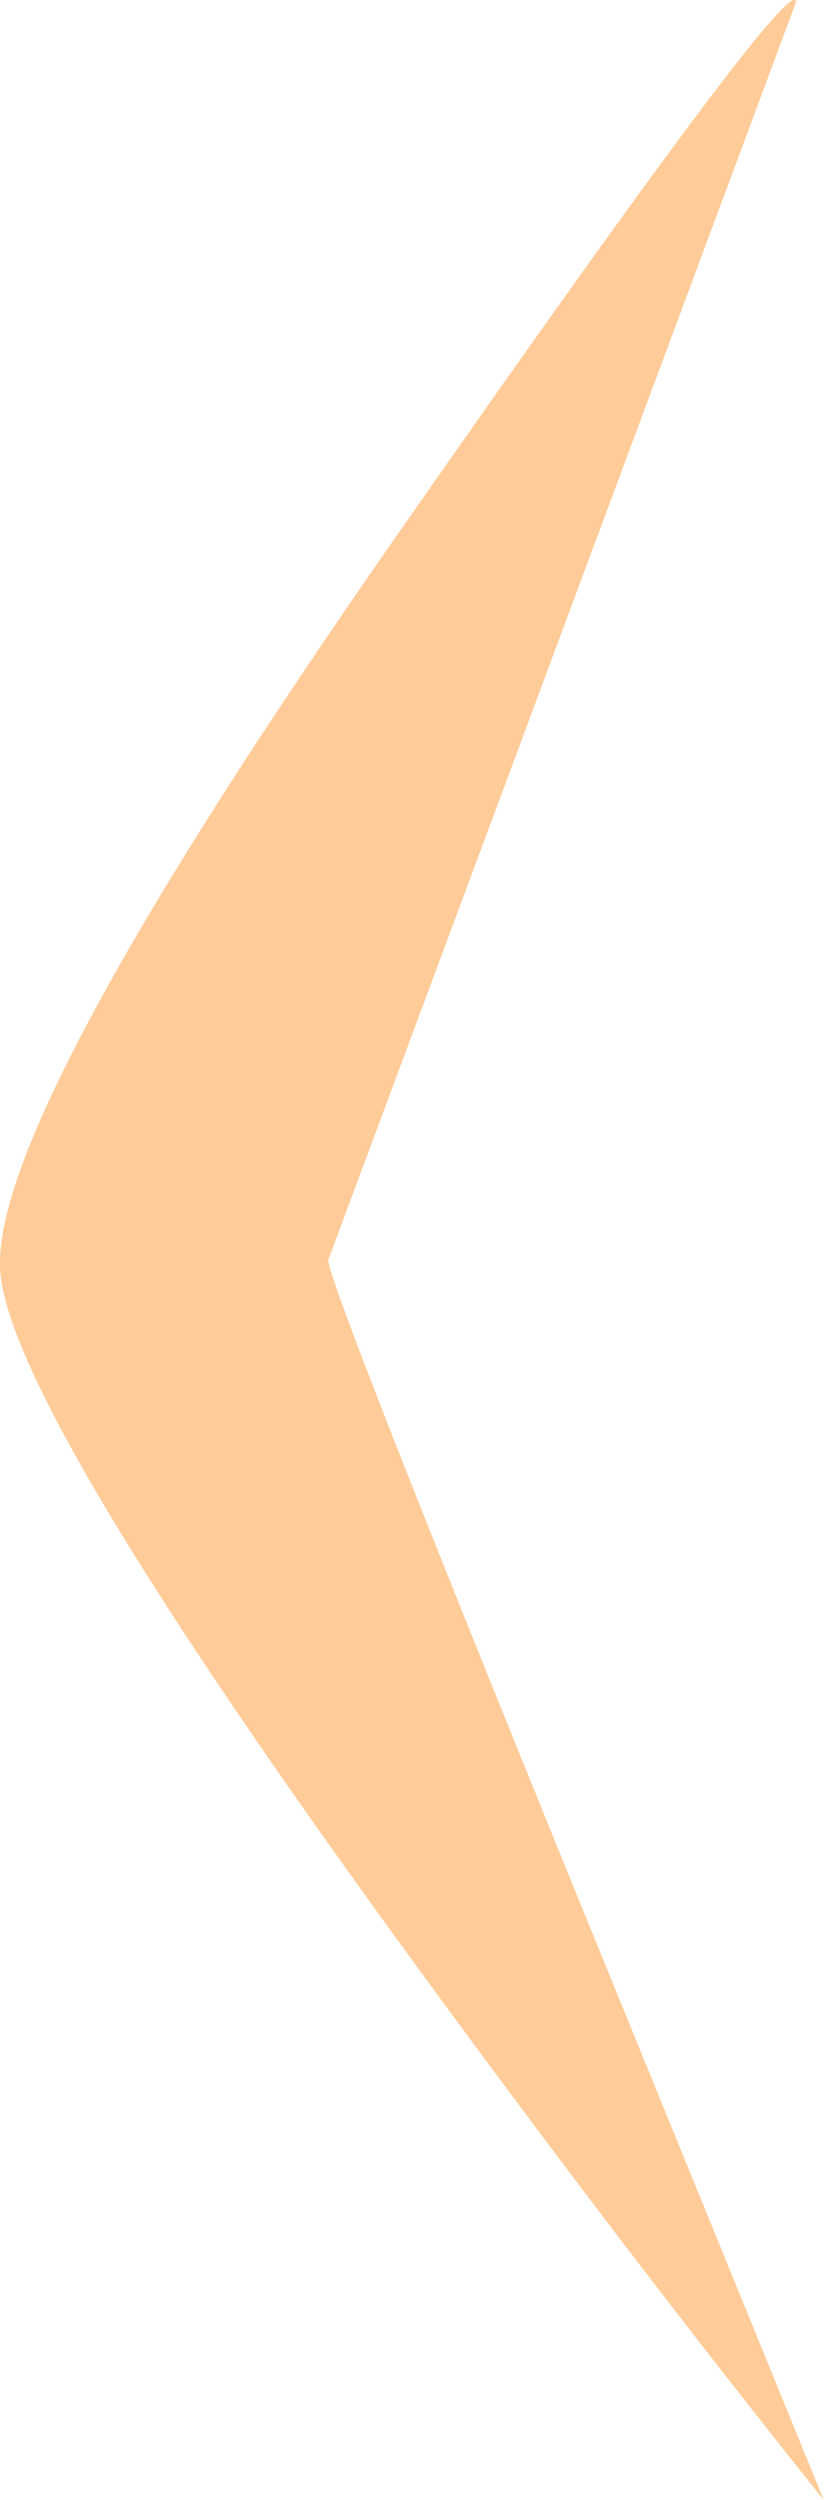 <?xml version="1.0" encoding="utf-8"?>
<svg version="1.1" id="Layer_1"
xmlns="http://www.w3.org/2000/svg"
xmlns:xlink="http://www.w3.org/1999/xlink"
width="18px" height="54px"
xml:space="preserve">
<g id="1706" transform="matrix(1, 0, 0, 1, 4.75, 27)">
<path style="fill:#FFCC99;fill-opacity:1" d="M12.45,-26.95L2.35 0.2Q2.15 0.25 7.6 13.65L13.05 27Q8.65 21.5 4.2 15.4Q-4.7 3.2 -4.75 0.35Q-4.85 -3 3.8 -15.4Q12.45 -27.8 12.45 -26.95" />
</g>
</svg>

